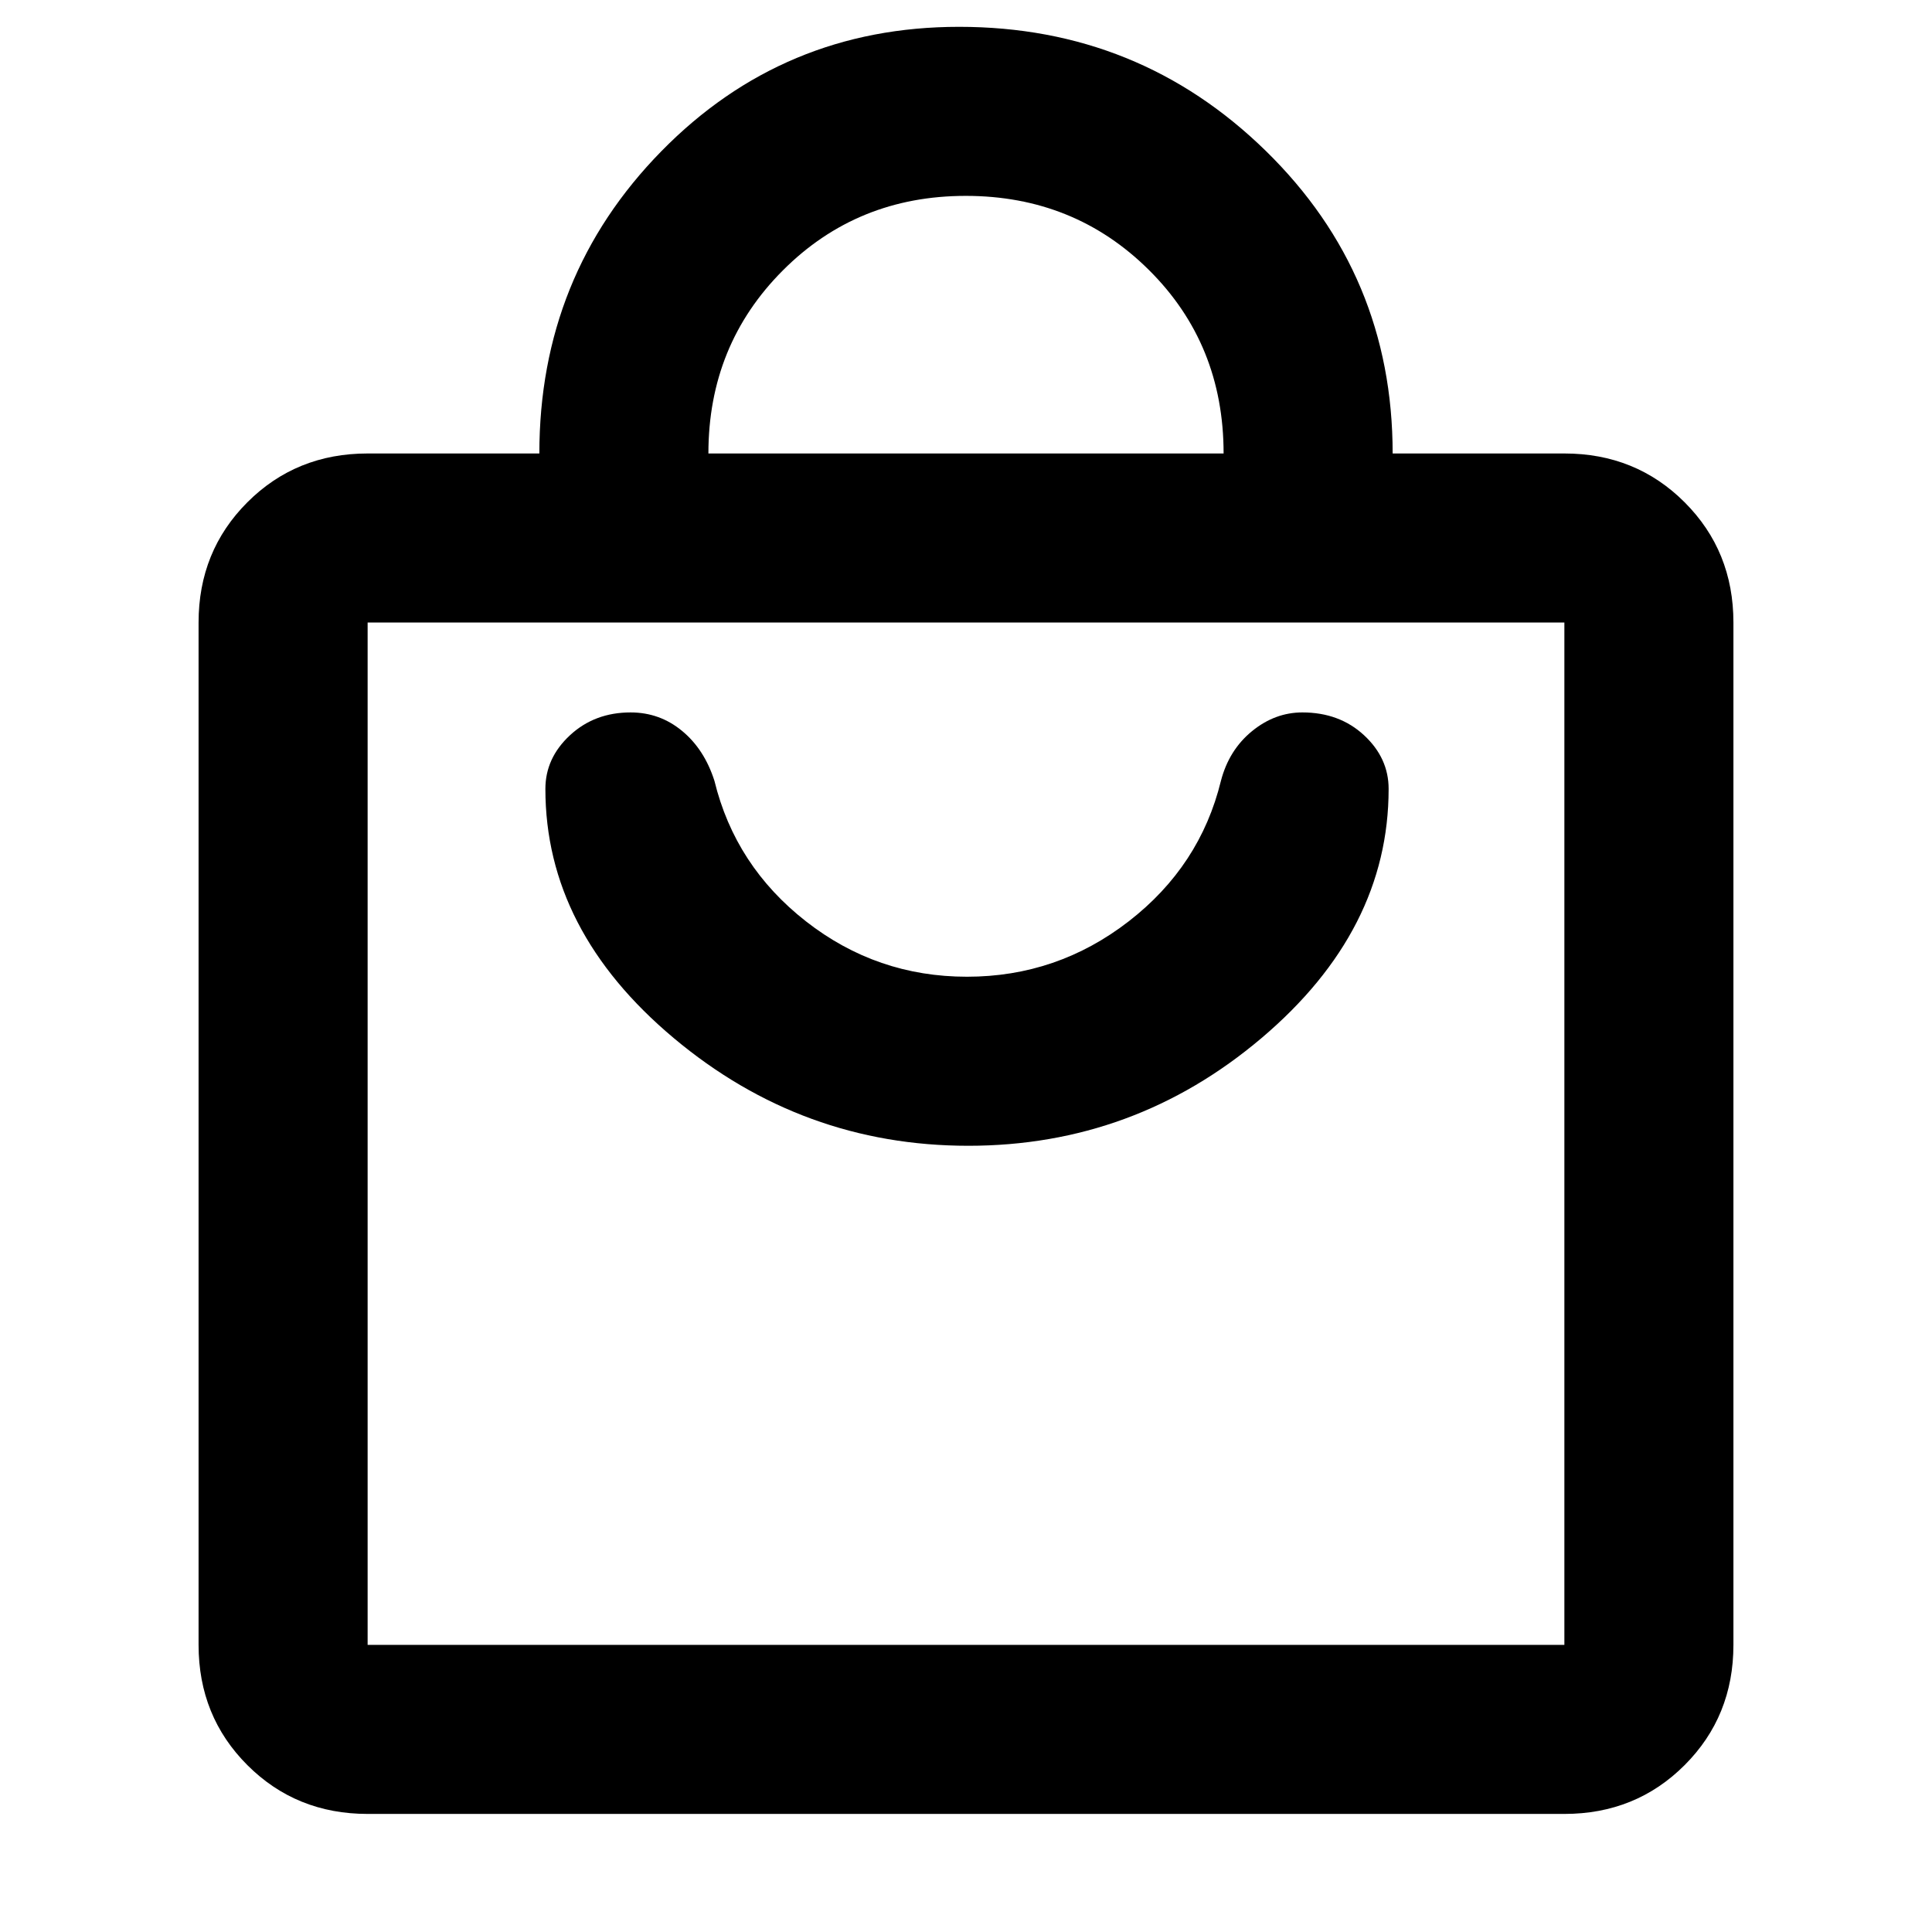 <svg xmlns="http://www.w3.org/2000/svg" height="40" viewBox="0 -960 960 960" width="40"><path d="M182.67-58.67q-35.5 0-59.75-24.25t-24.25-59.75v-508q0-35.5 24.25-59.75t59.75-24.25H268q0-88.33 60.6-150.16 60.6-61.84 147.98-61.84 89.32 0 152.37 61.63Q692-823.41 692-734.67h85.33q35.5 0 59.75 24.25t24.25 59.75v508q0 35.5-24.25 59.75t-59.75 24.25H182.67Zm0-84h594.66v-508H182.67v508Zm169.33-592h256q0-54.33-37.09-91.16-37.09-36.84-91.03-36.84t-90.91 37.06Q352-788.56 352-734.67Zm-169.33 592v-508 508Zm298.48-248q82.48 0 145.67-53.5Q690-497.67 690-568q0-15.35-12.23-26.68Q665.54-606 647.14-606q-13.63 0-25.05 9.33-11.42 9.34-15.42 24.67-10.34 42.33-45.85 69.83-35.52 27.5-80.33 27.5-44.82 0-79.99-27.5-35.17-27.5-45.5-69.83-5-15.67-16.1-24.83-11.1-9.17-25.57-9.17-17.85 0-30.09 11.32Q271-583.35 271-568q0 70.38 63.83 123.86 63.84 53.47 146.32 53.47Z"/></svg>